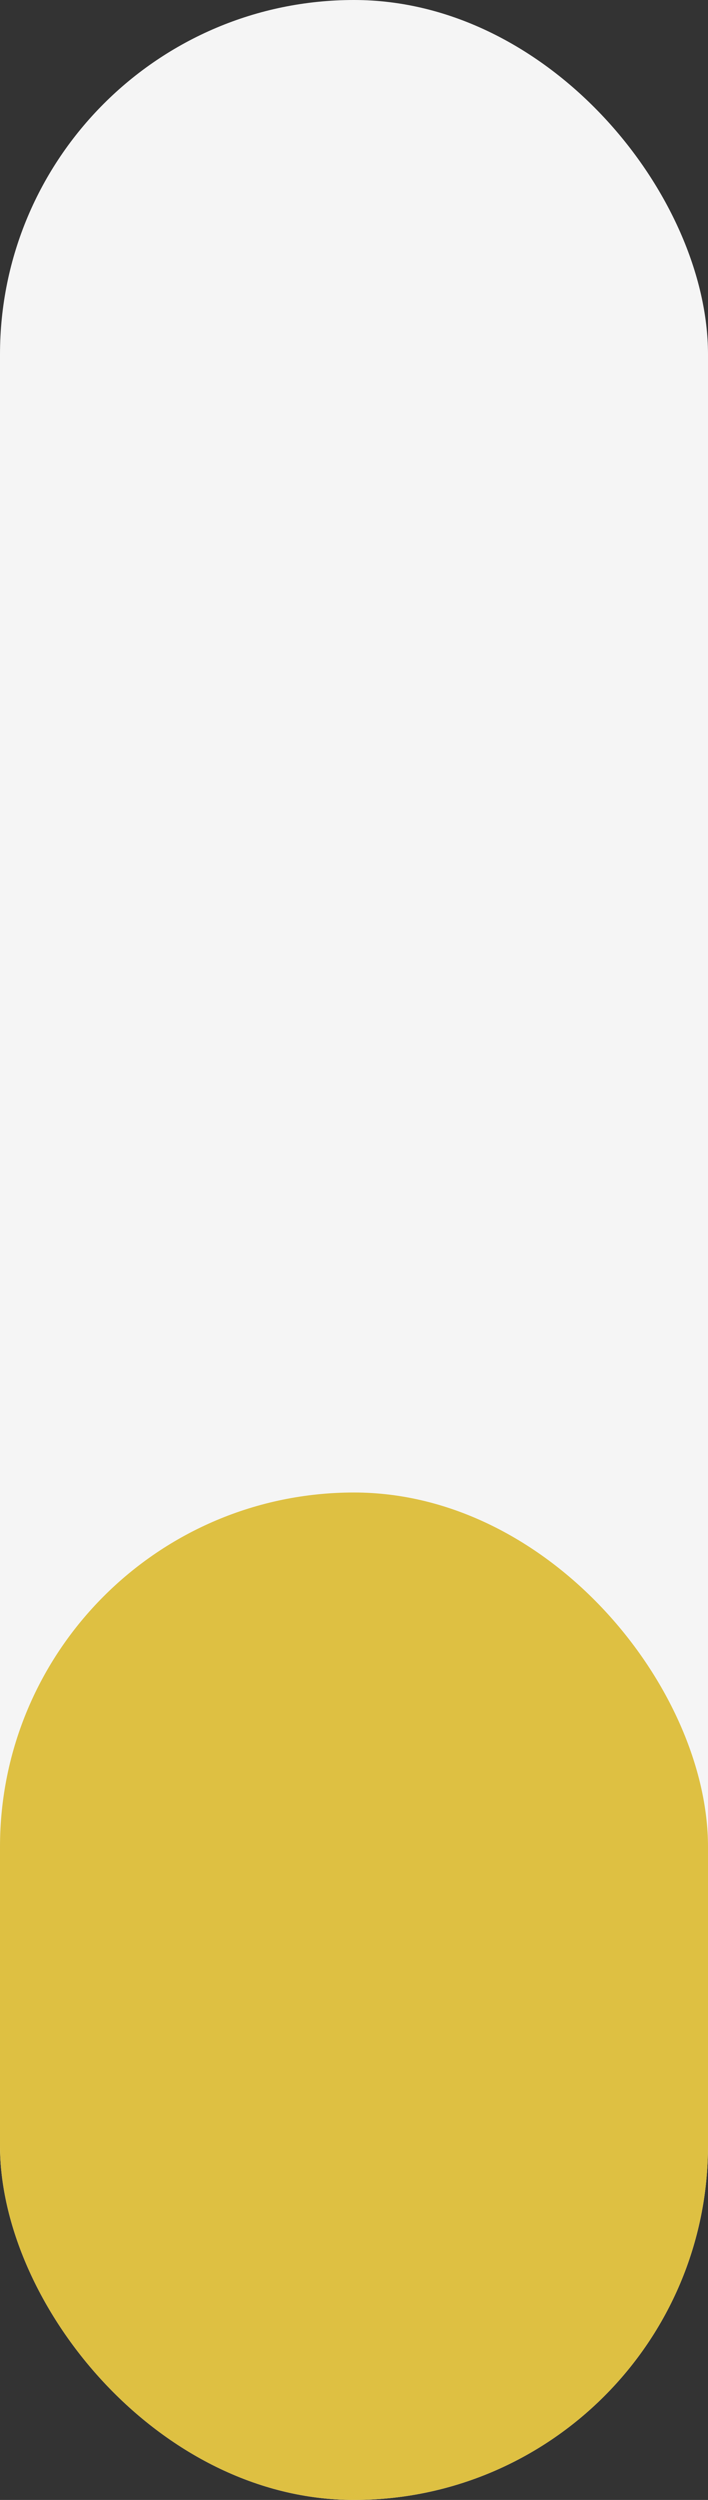 <svg width="38" height="134" viewBox="0 0 38 134" fill="none" xmlns="http://www.w3.org/2000/svg">
<rect x="0" y="0" width="38" height="134" fill="#333333" stroke="none"/>
<rect width="38" height="134" rx="19" fill="#F5F5F5"/>
<rect y="80" width="38" height="54" rx="19" fill="#DEC042"/>
</svg>
